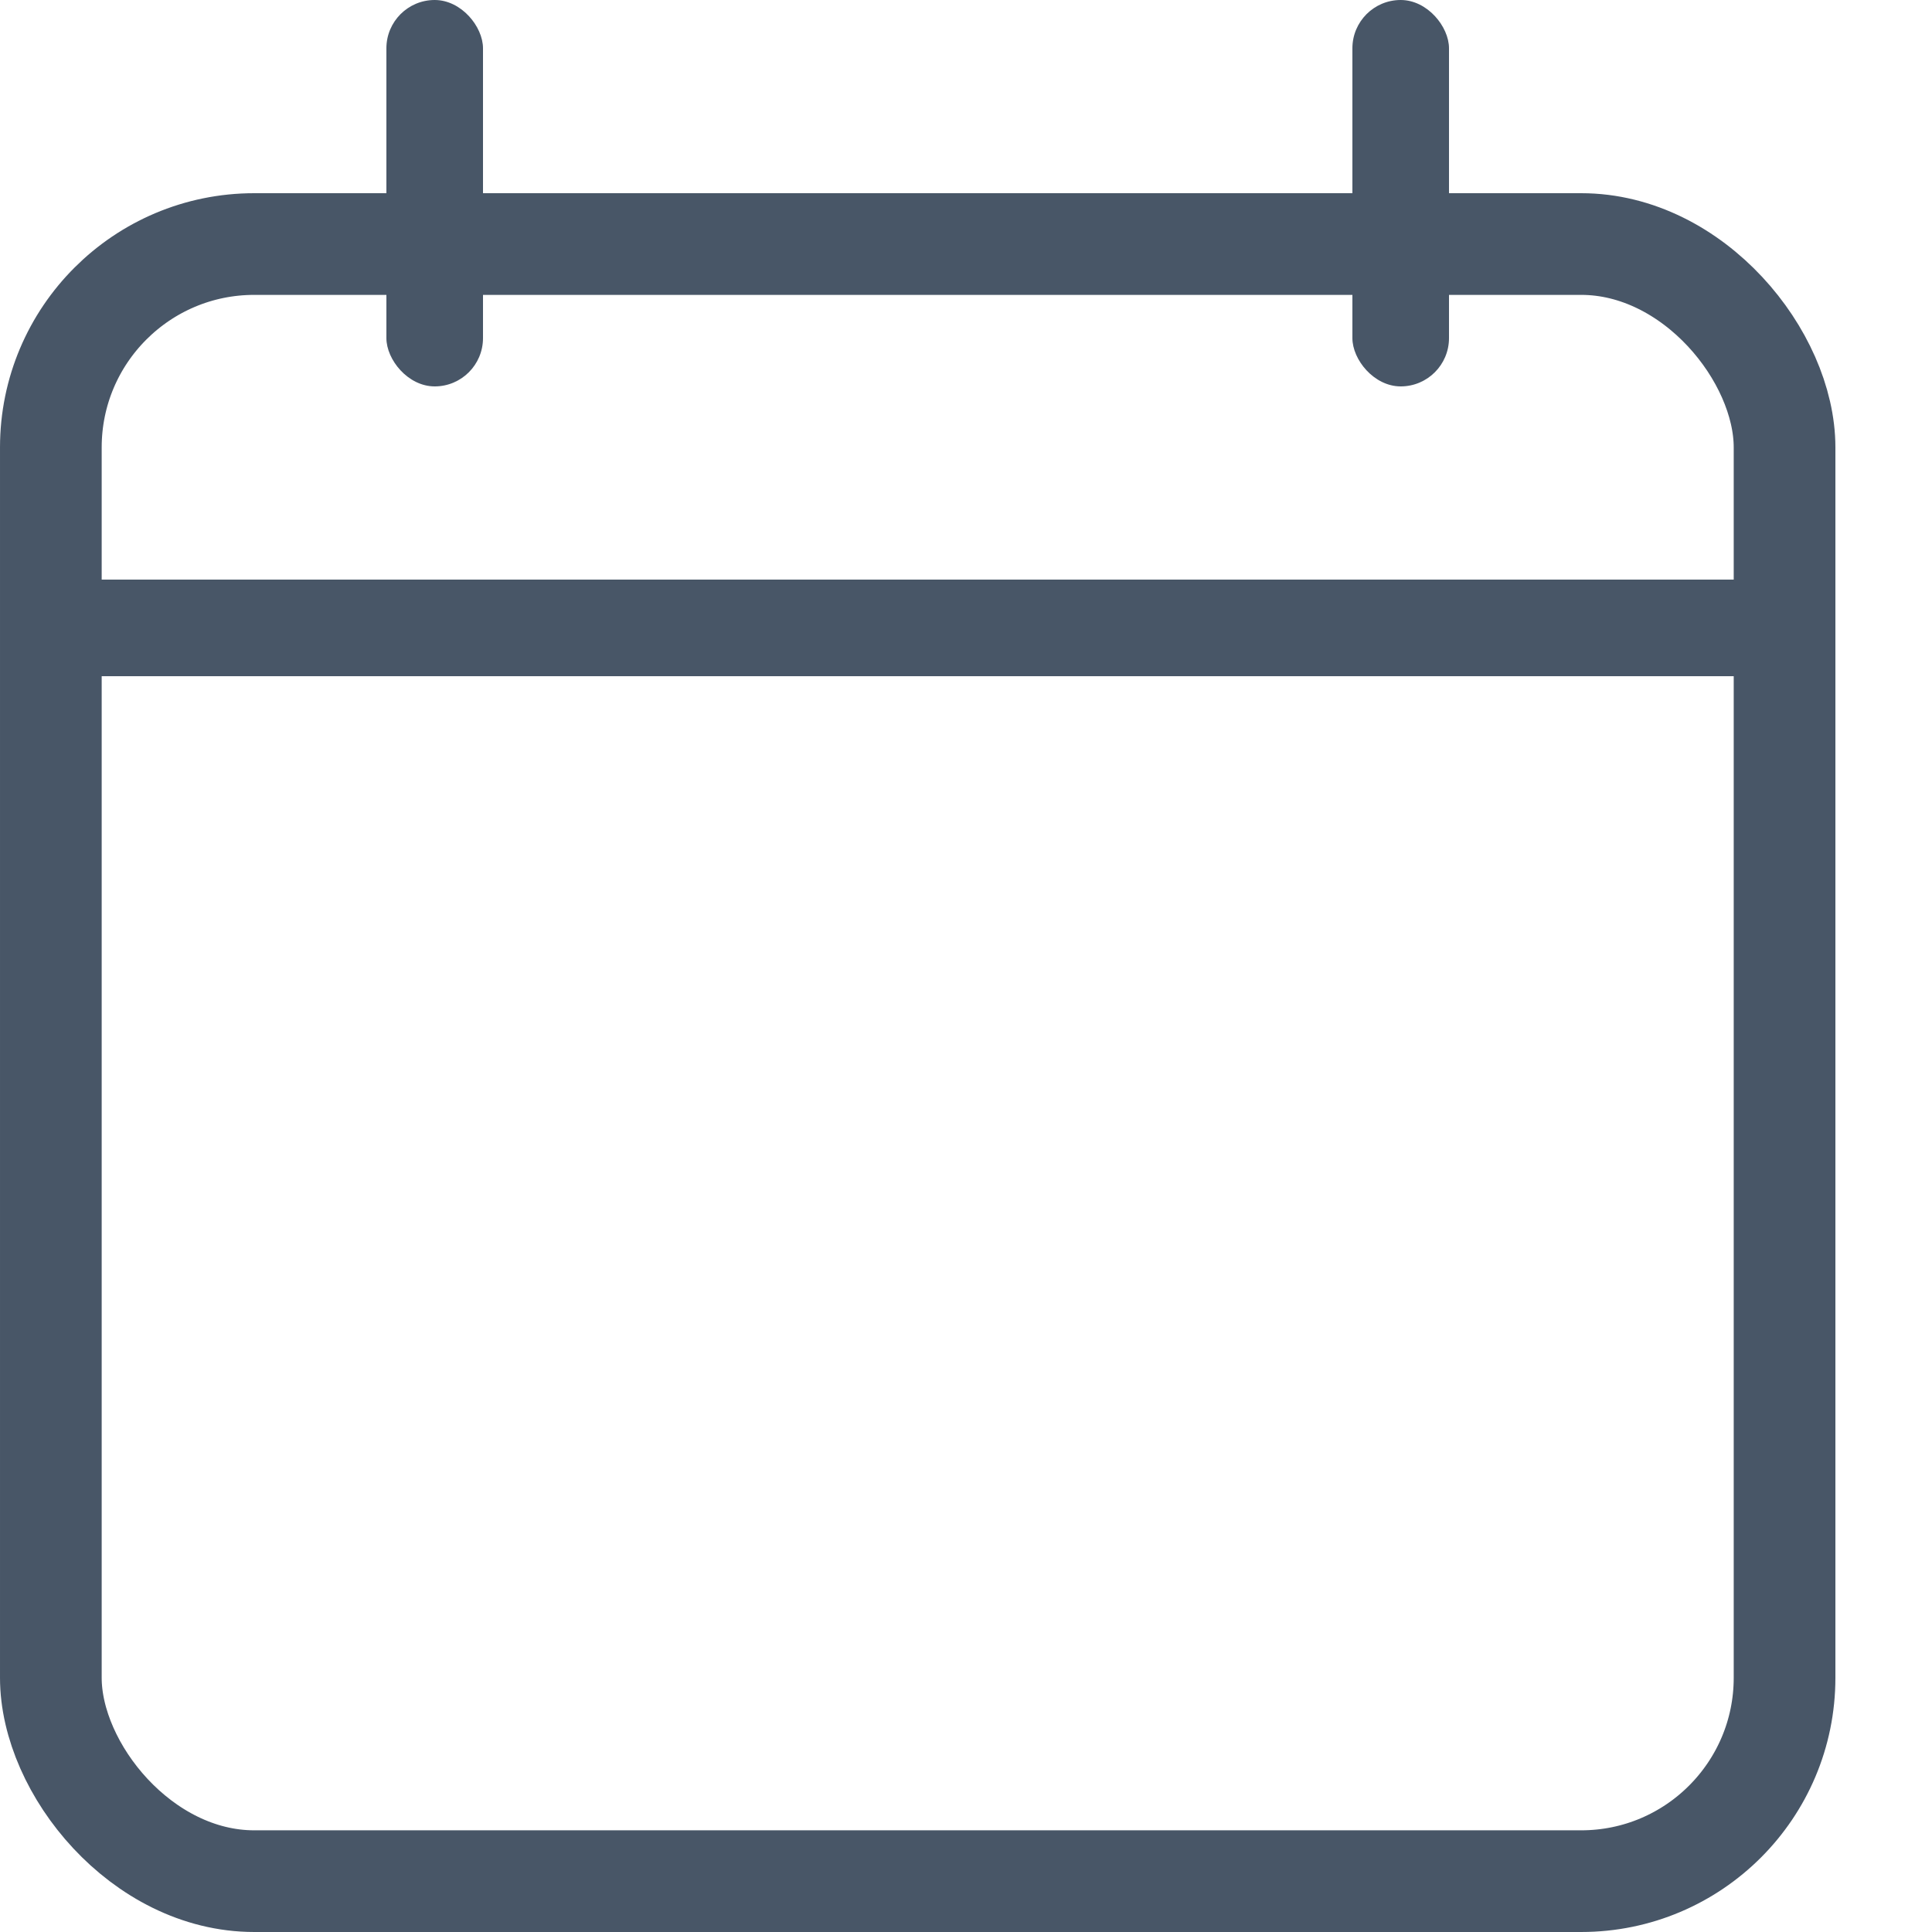 <svg width="19" height="19" viewBox="0 0 19 19" fill="none" xmlns="http://www.w3.org/2000/svg">
<rect x="13.3" width="0.95" height="3.8" rx="0.475" fill="#485667"/>
<rect x="3.8" width="0.95" height="3.8" rx="0.475" fill="#485667"/>
<rect x="0.5" y="2.4" width="17.05" height="16.1" rx="2" stroke="#485667"/>
<rect x="0.95" y="5.7" width="16.15" height="0.95" fill="#485667"/>
</svg>

